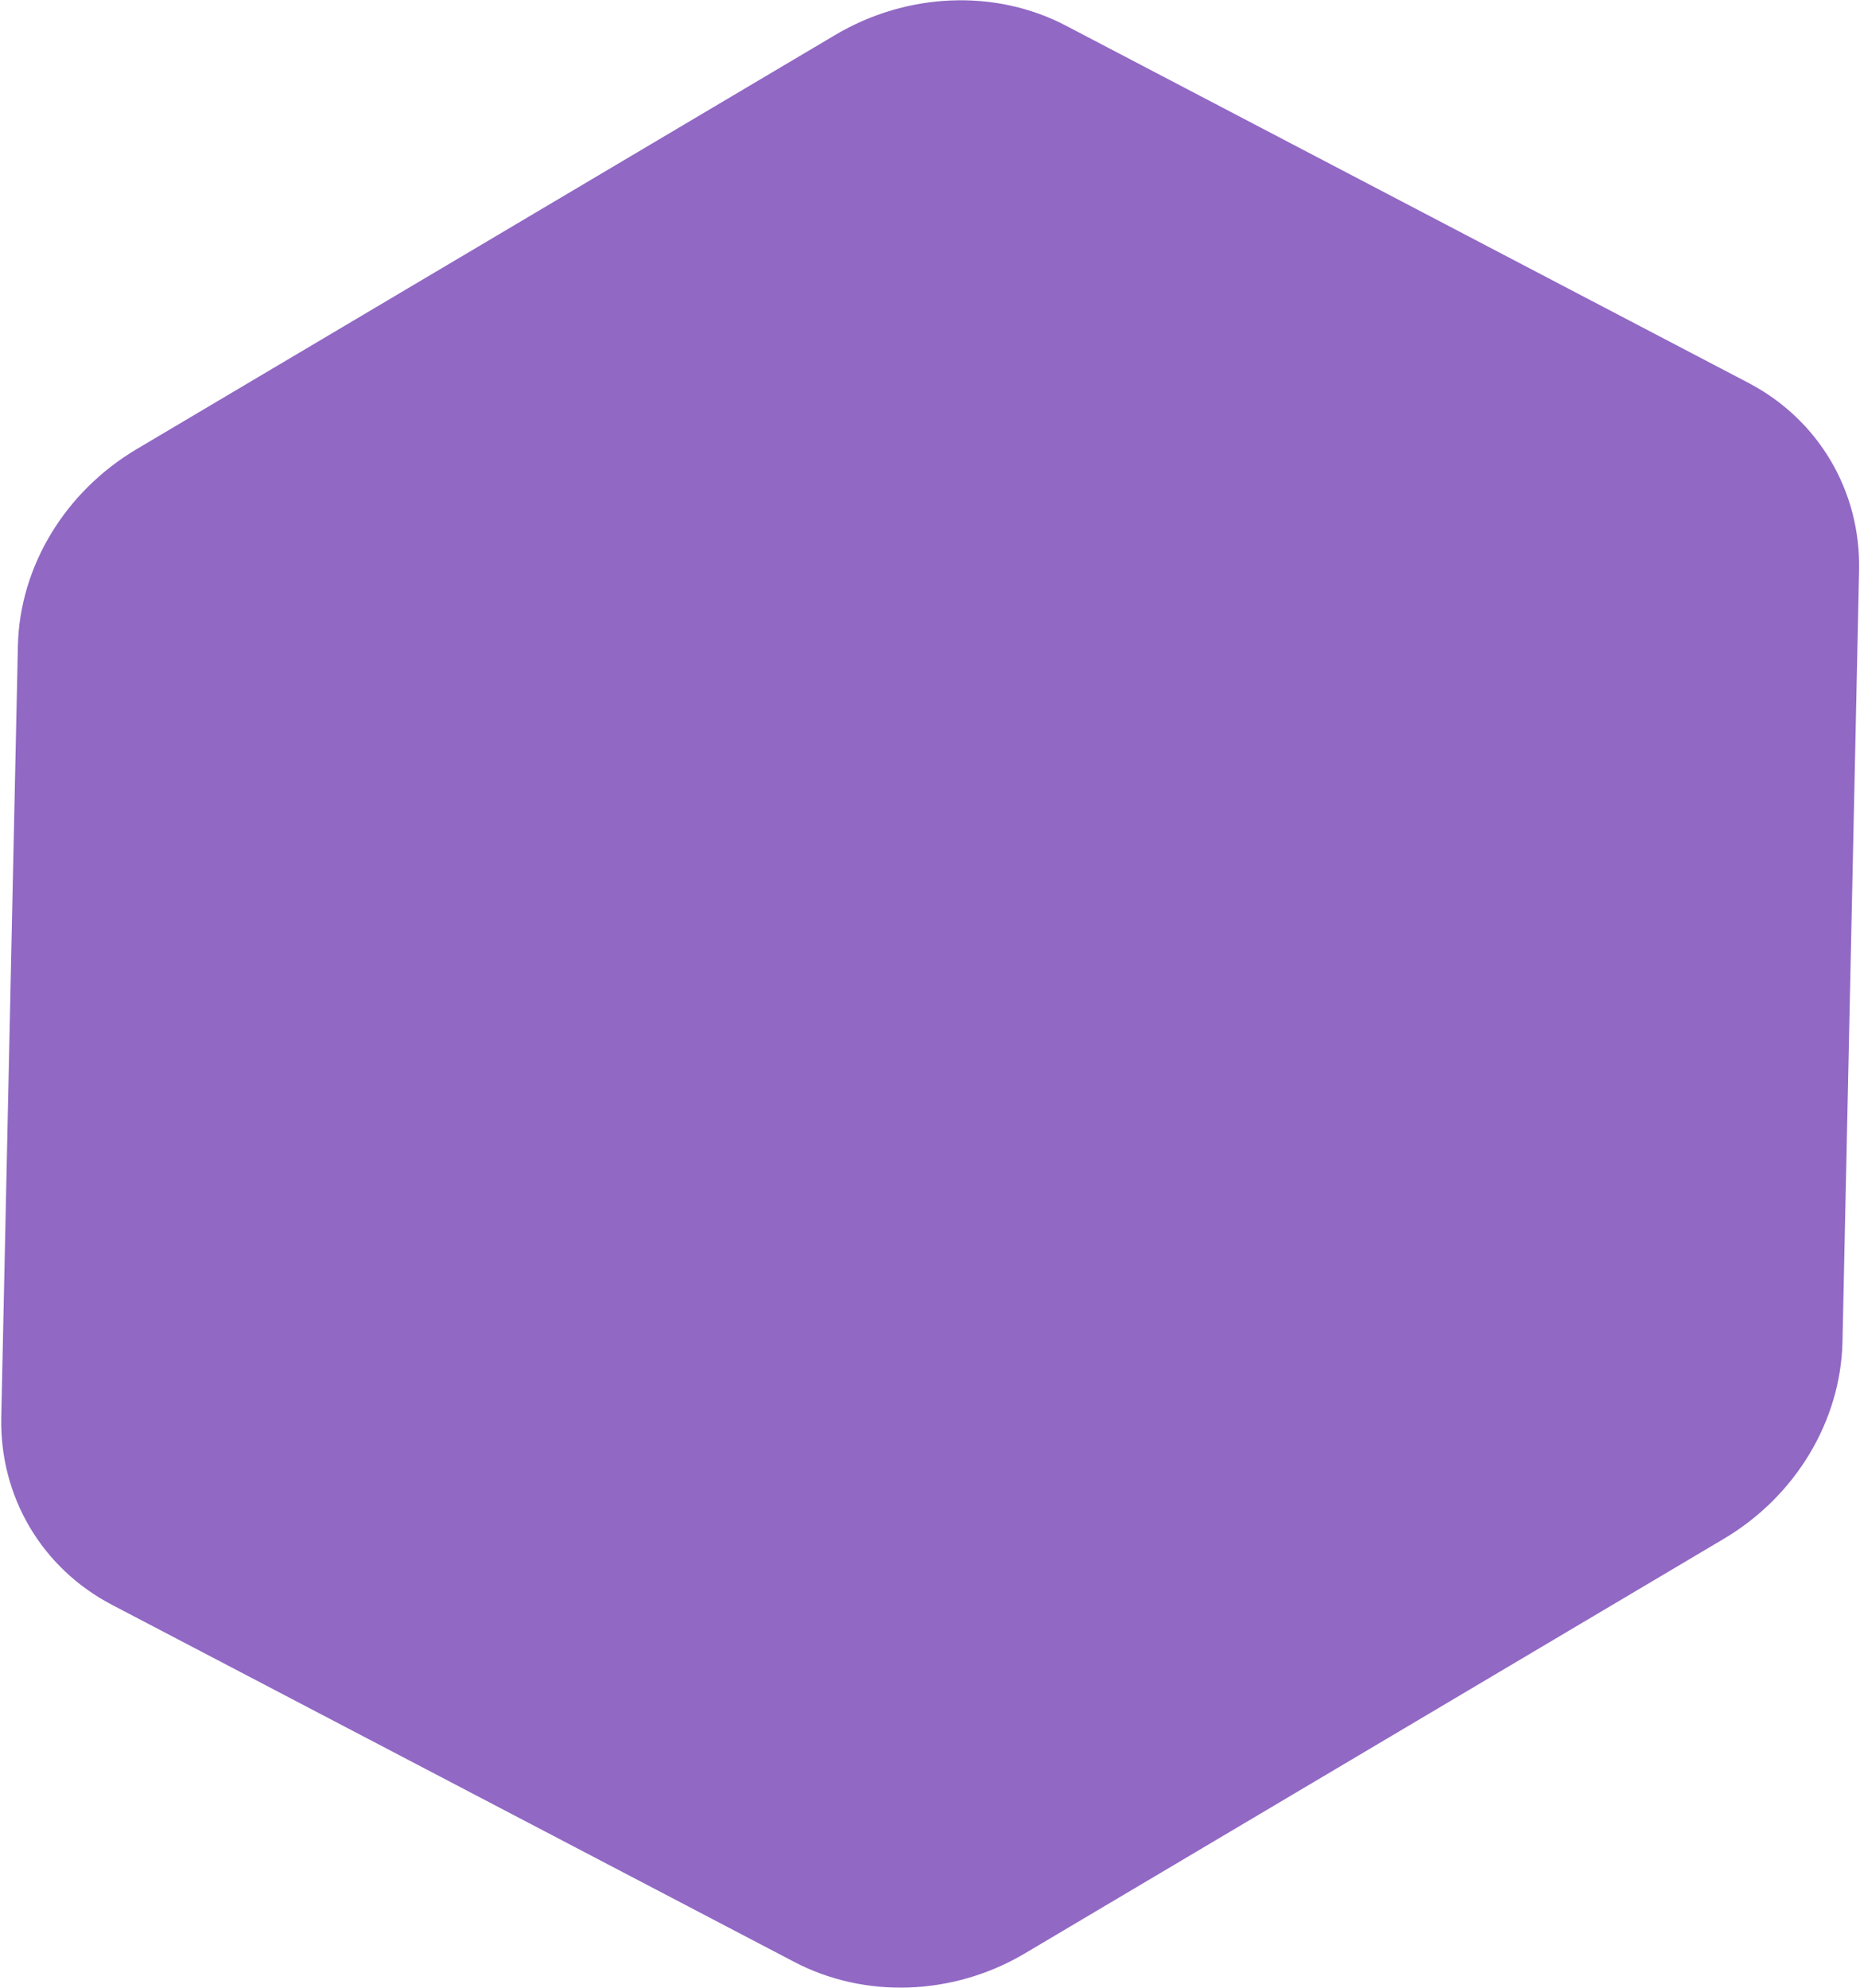 <svg width="744" height="795" viewBox="0 0 744 795" fill="none" xmlns="http://www.w3.org/2000/svg">
<path d="M699.369 153.092L426.314 10.235C398.231 -4.461 362.948 -3.095 334.181 13.924L54.737 179.538C25.976 196.562 7.84 226.574 7.158 258.279L0.508 566.702C-0.173 598.408 16.701 626.986 44.782 641.676L317.763 784.492C345.846 799.185 381.122 798.108 409.88 781.096L689.462 615.322C718.228 598.308 736.308 568.185 736.992 536.477L743.634 228.071C744.322 196.365 727.448 167.786 699.369 153.092Z" fill="#9168C4"/>
</svg>
